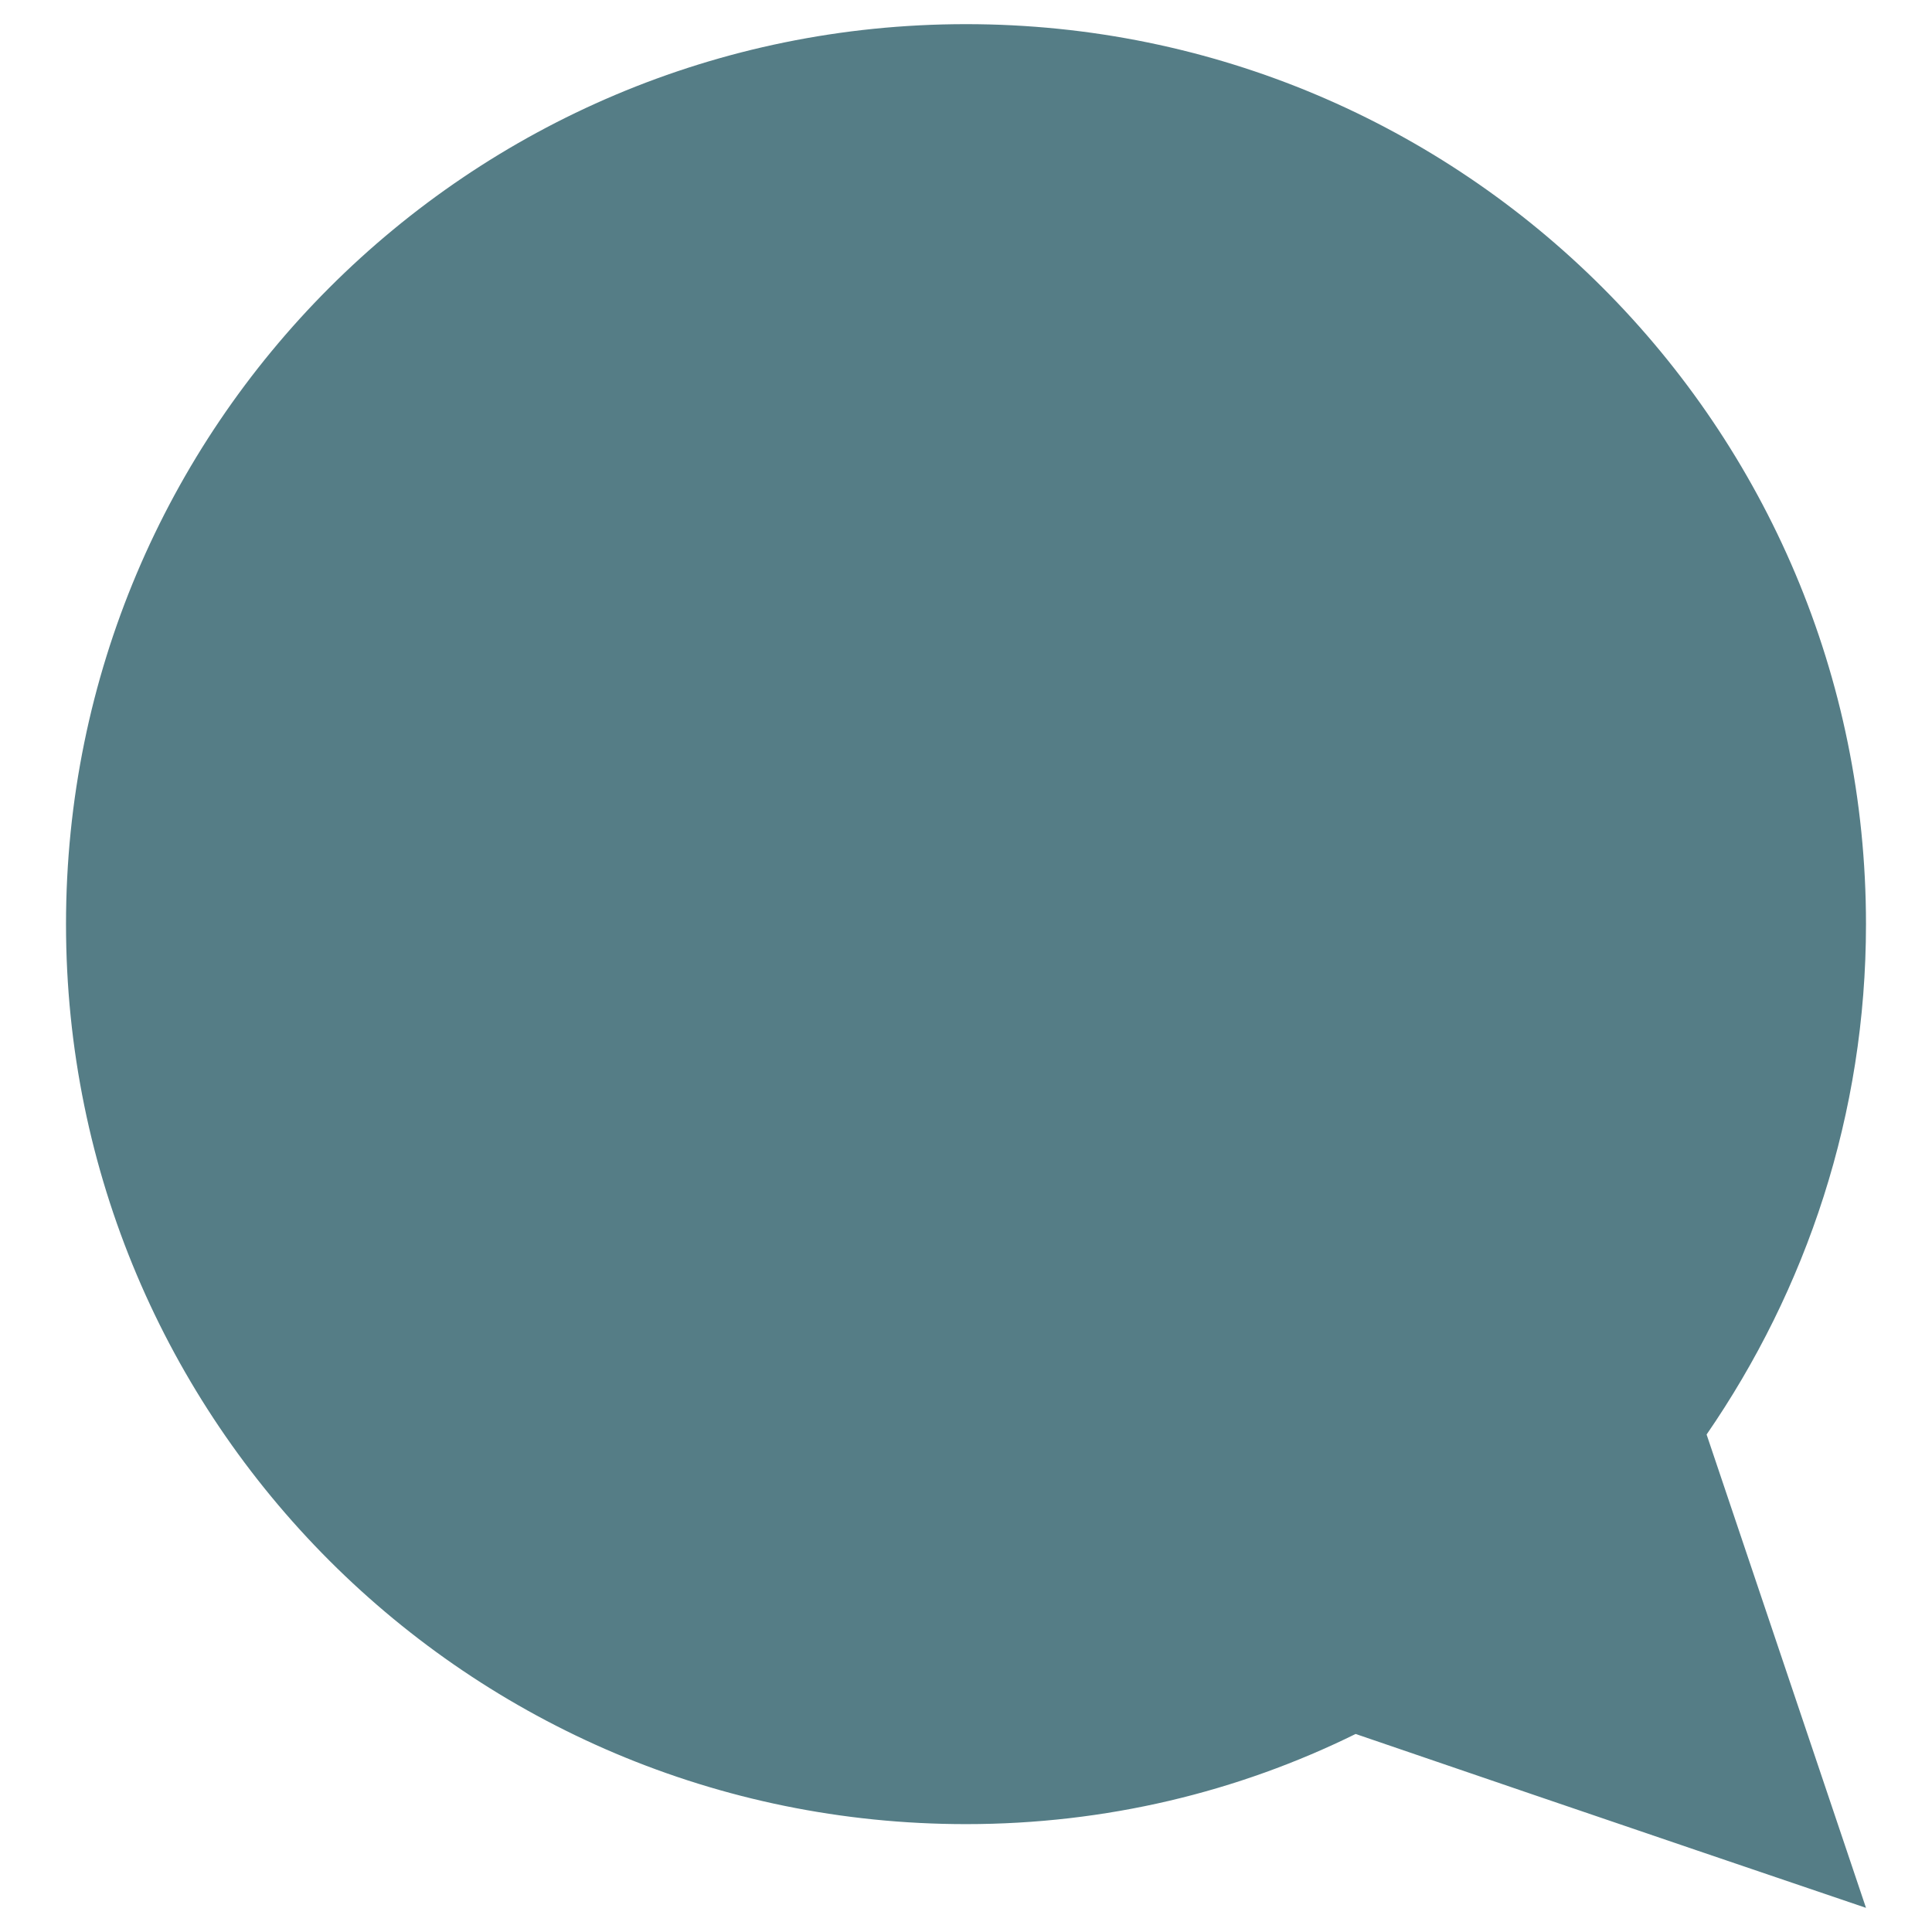 <svg xmlns="http://www.w3.org/2000/svg" viewBox="0 0 120 120"><path fill="#557D86" d="M106 89.1c6.2-9 9.9-19.9 9.9-31.7 0-30.9-25-55.9-55.9-55.9S4.1 26.5 4.1 57.4s25 55.9 55.9 55.9c8.7 0 16.9-2 24.2-5.6 14.3 4.9 31.7 10.8 31.7 10.8L106 89.1z"/></svg>